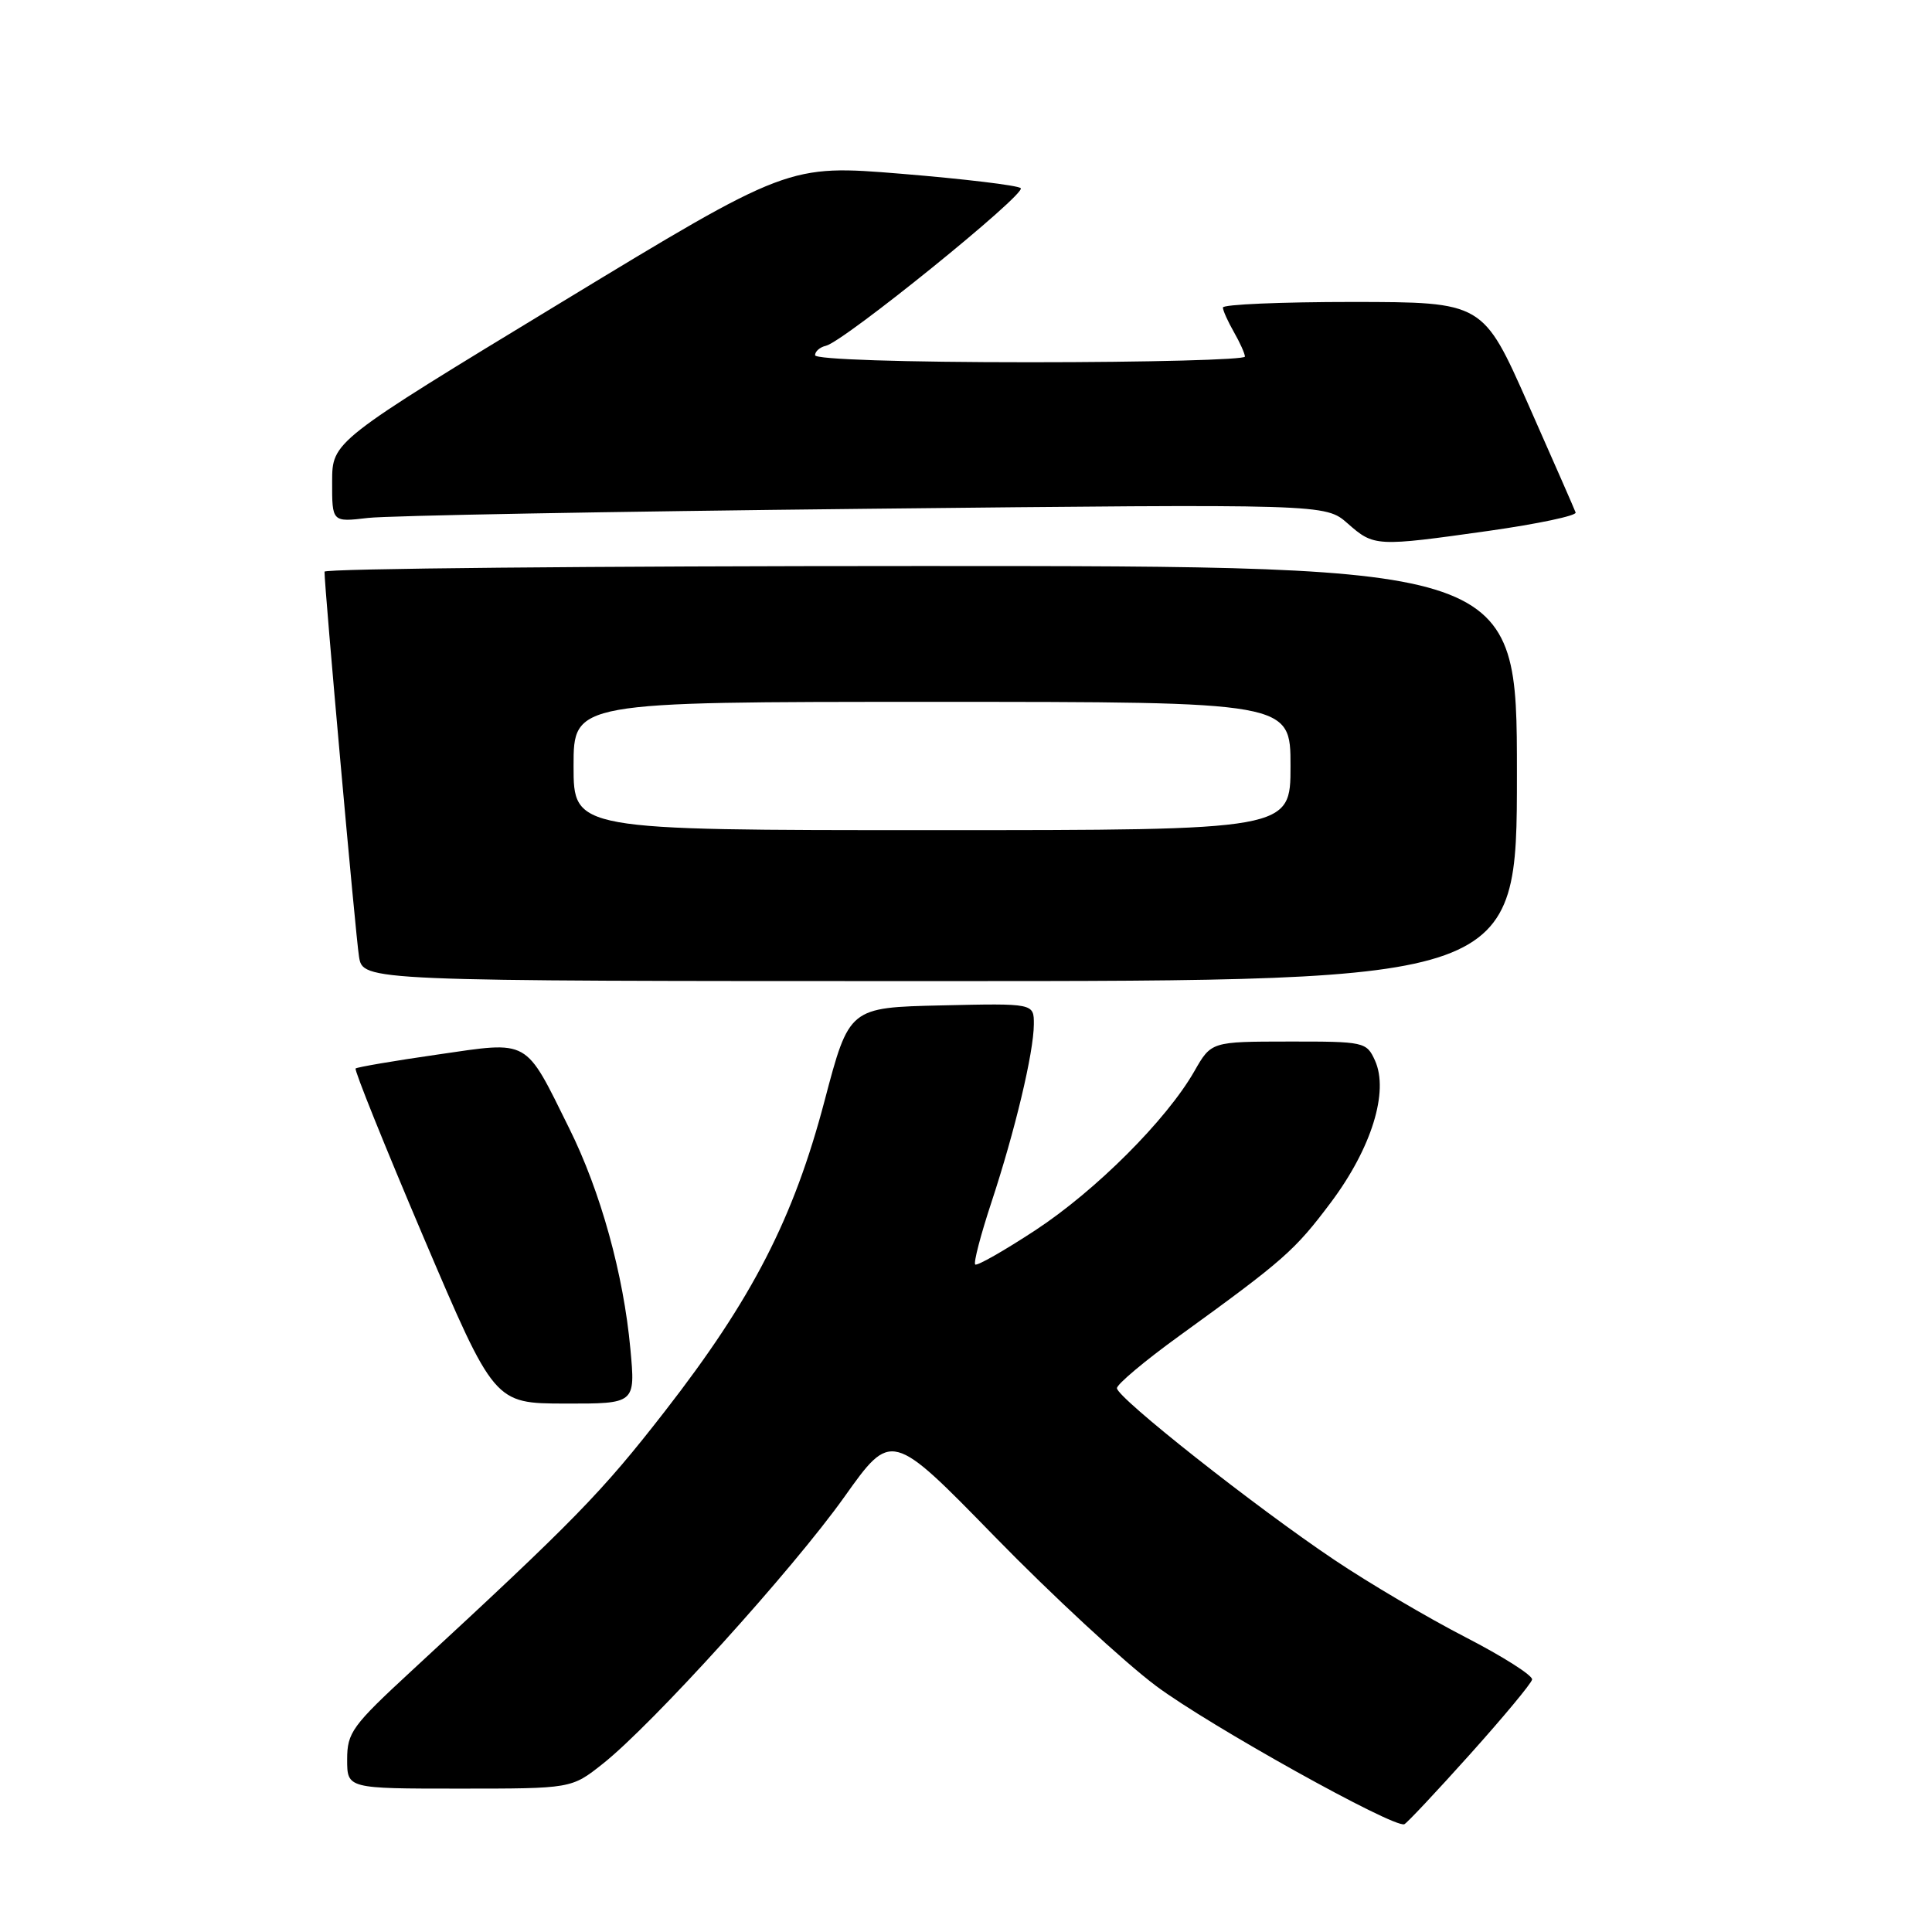 <?xml version="1.0" encoding="UTF-8" standalone="no"?>
<!DOCTYPE svg PUBLIC "-//W3C//DTD SVG 1.1//EN" "http://www.w3.org/Graphics/SVG/1.1/DTD/svg11.dtd" >
<svg xmlns="http://www.w3.org/2000/svg" xmlns:xlink="http://www.w3.org/1999/xlink" version="1.1" viewBox="0 0 256 256">
 <g >
 <path fill="currentColor"
d=" M 194.74 232.50 C 199.18 227.55 202.91 223.07 203.01 222.55 C 203.12 222.02 199.14 219.49 194.17 216.93 C 189.20 214.37 181.39 209.77 176.82 206.70 C 166.33 199.67 148.00 185.19 148.00 183.94 C 148.00 183.42 151.71 180.30 156.25 177.02 C 170.16 166.95 171.57 165.70 176.37 159.30 C 181.74 152.12 184.06 144.63 182.19 140.52 C 181.07 138.06 180.78 138.00 170.77 138.01 C 160.50 138.02 160.50 138.02 158.26 141.94 C 154.58 148.38 145.22 157.74 137.18 163.02 C 133.03 165.74 129.45 167.78 129.22 167.55 C 128.98 167.32 129.95 163.61 131.37 159.31 C 134.50 149.82 136.97 139.48 136.99 135.72 C 137.00 132.94 137.00 132.94 124.76 133.22 C 112.52 133.50 112.52 133.50 109.27 145.82 C 105.15 161.47 99.69 172.09 88.10 187.00 C 79.71 197.79 76.19 201.40 54.54 221.39 C 46.66 228.67 46.00 229.57 46.00 233.14 C 46.00 237.00 46.00 237.00 60.86 237.00 C 75.72 237.00 75.72 237.00 79.86 233.72 C 86.42 228.53 105.05 207.96 111.88 198.35 C 118.12 189.58 118.12 189.58 131.81 203.61 C 139.34 211.33 148.96 220.24 153.19 223.40 C 160.16 228.61 184.67 242.26 186.08 241.72 C 186.40 241.60 190.30 237.45 194.74 232.50 Z  M 83.53 178.75 C 82.62 168.84 79.58 157.87 75.42 149.50 C 69.48 137.50 70.28 137.95 58.00 139.73 C 52.22 140.56 47.33 141.40 47.12 141.58 C 46.92 141.77 50.97 151.83 56.12 163.94 C 65.50 185.96 65.50 185.96 74.85 185.98 C 84.20 186.00 84.20 186.00 83.53 178.75 Z  M 201.00 102.50 C 201.00 75.00 201.00 75.00 122.00 75.00 C 78.55 75.00 43.00 75.34 43.00 75.75 C 42.99 77.86 47.12 123.96 47.57 126.75 C 48.09 130.00 48.09 130.00 124.55 130.00 C 201.00 130.00 201.00 130.00 201.00 102.50 Z  M 197.28 70.34 C 203.76 69.42 208.93 68.33 208.78 67.91 C 208.63 67.48 205.80 61.04 202.50 53.58 C 196.50 40.03 196.50 40.03 179.25 40.01 C 169.76 40.01 162.02 40.34 162.04 40.75 C 162.05 41.16 162.71 42.62 163.50 44.00 C 164.29 45.38 164.95 46.84 164.96 47.25 C 164.98 47.66 152.18 48.00 136.50 48.00 C 119.67 48.00 108.00 47.62 108.00 47.07 C 108.00 46.56 108.64 46.00 109.43 45.82 C 111.80 45.29 136.06 25.66 135.25 24.93 C 134.84 24.56 127.74 23.71 119.48 23.03 C 104.46 21.80 104.46 21.80 74.24 40.15 C 44.02 58.50 44.02 58.50 44.01 63.84 C 44.00 69.19 44.00 69.19 48.75 68.63 C 51.36 68.32 80.98 67.78 114.56 67.42 C 175.62 66.77 175.62 66.77 178.56 69.35 C 182.07 72.44 182.31 72.45 197.28 70.34 Z  M 76.00 101.50 C 76.00 93.00 76.00 93.00 123.50 93.00 C 171.00 93.00 171.00 93.00 171.00 101.50 C 171.00 110.00 171.00 110.00 123.50 110.00 C 76.00 110.00 76.00 110.00 76.00 101.50 Z "/>
</g>
</svg>